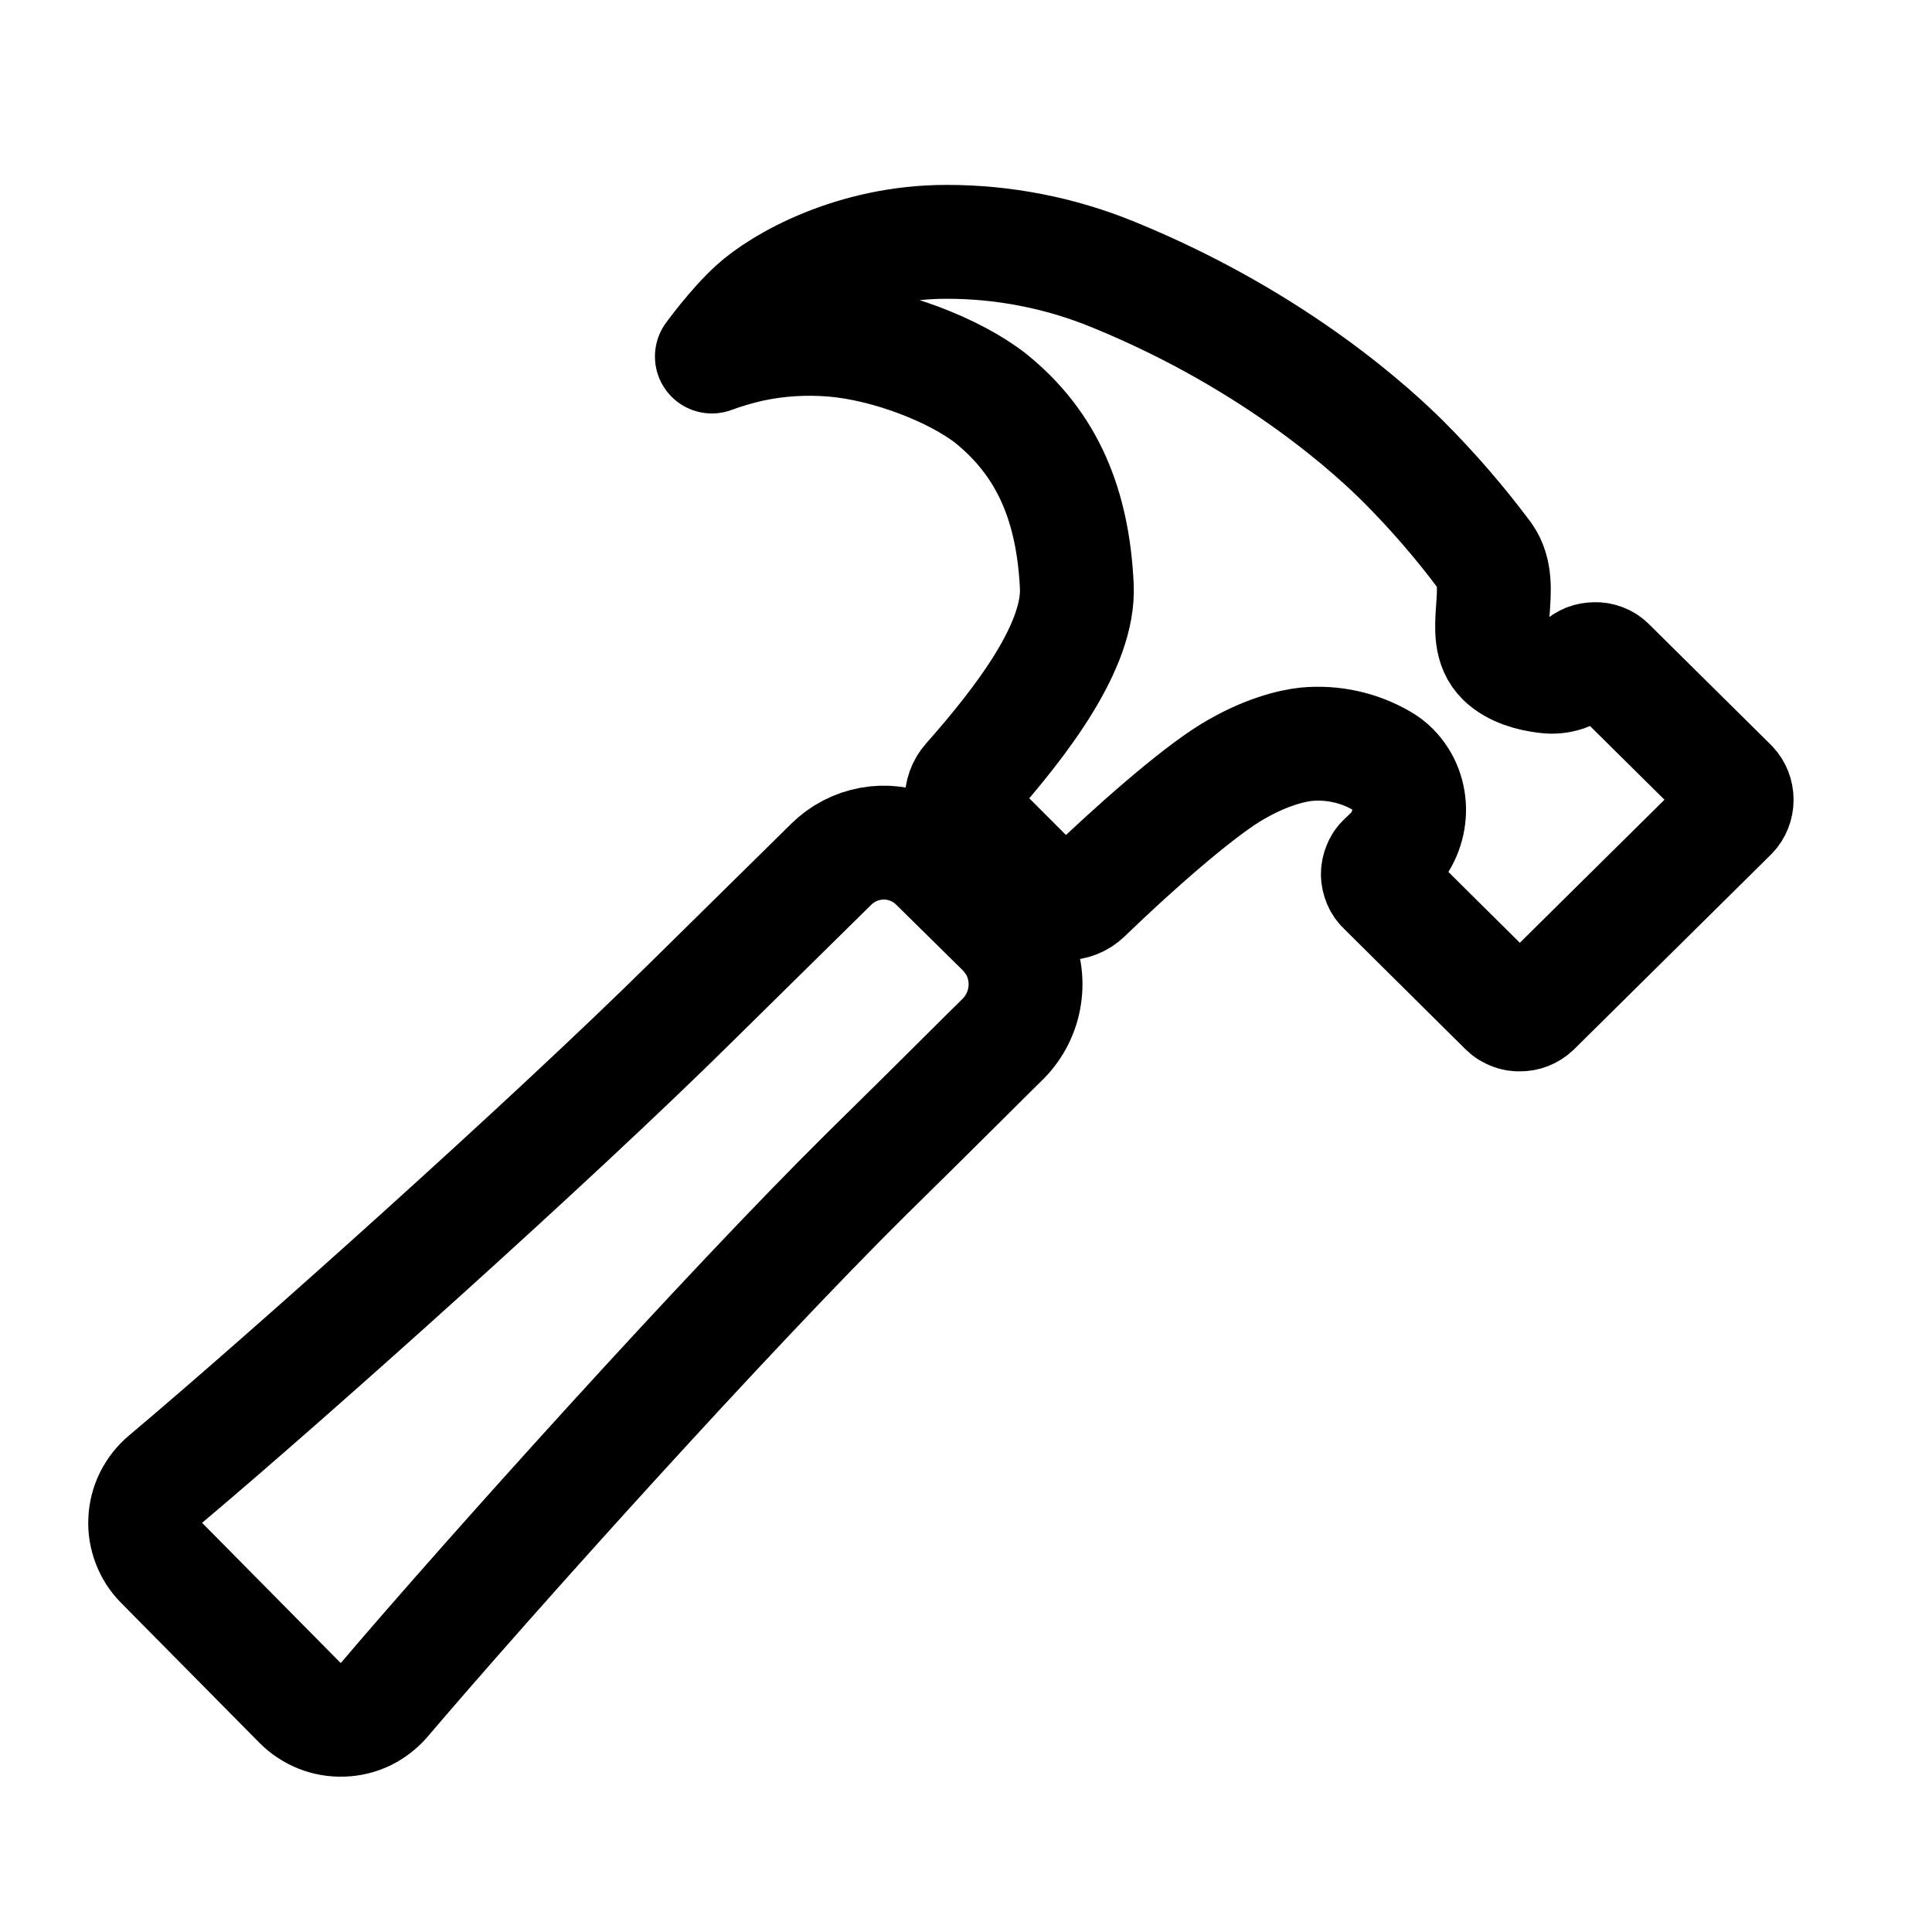 <svg width="17" height="17" viewBox="0 0 17 17" fill="none" xmlns="http://www.w3.org/2000/svg">
<g clip-path="url(#clip0_5_1195)">
<path d="M8.949 8.35C8.914 8.287 8.872 8.23 8.821 8.179L8.248 7.614C8.189 7.554 8.12 7.505 8.043 7.471C7.922 7.417 7.788 7.401 7.659 7.425C7.529 7.449 7.409 7.511 7.315 7.604C7.117 7.8 6.753 8.157 6.096 8.805C4.841 10.047 2.51 12.129 1.456 13.016C1.403 13.061 1.36 13.116 1.329 13.178C1.298 13.24 1.281 13.308 1.278 13.377C1.274 13.446 1.286 13.515 1.311 13.58C1.335 13.644 1.373 13.703 1.422 13.752L2.641 14.985C2.69 15.034 2.749 15.072 2.814 15.098C2.878 15.123 2.948 15.135 3.017 15.132C3.087 15.13 3.155 15.113 3.218 15.083C3.28 15.052 3.336 15.009 3.381 14.957C4.295 13.882 6.391 11.55 7.632 10.323C8.269 9.697 8.627 9.336 8.829 9.138C8.929 9.036 8.995 8.905 9.016 8.763C9.038 8.622 9.014 8.477 8.949 8.35V8.35Z" stroke="currentColor" stroke-width="1.002" stroke-linecap="round" stroke-linejoin="round"/>
<path d="M15.232 6.912L14.159 5.85C14.143 5.833 14.123 5.82 14.102 5.812C14.08 5.803 14.057 5.799 14.034 5.8C14.011 5.8 13.988 5.804 13.967 5.812C13.945 5.821 13.926 5.833 13.909 5.85C13.87 5.888 13.823 5.918 13.772 5.936C13.72 5.953 13.665 5.959 13.611 5.952C13.47 5.937 13.321 5.893 13.225 5.8C13.006 5.586 13.259 5.164 13.067 4.893C12.847 4.598 12.606 4.319 12.345 4.058C12.125 3.84 11.257 3.012 9.796 2.416C9.33 2.225 8.831 2.127 8.327 2.128C7.504 2.128 6.87 2.495 6.639 2.706C6.456 2.872 6.264 3.137 6.264 3.137C6.375 3.096 6.488 3.063 6.602 3.037C6.841 2.985 7.086 2.97 7.33 2.99C7.816 3.03 8.402 3.258 8.717 3.505C9.223 3.912 9.441 4.455 9.475 5.157C9.5 5.678 8.999 6.337 8.524 6.874C8.482 6.921 8.46 6.983 8.462 7.046C8.465 7.109 8.491 7.168 8.536 7.212L9.2 7.876C9.246 7.922 9.309 7.948 9.374 7.948C9.439 7.949 9.501 7.924 9.548 7.879C9.984 7.457 10.52 6.989 10.824 6.802C11.129 6.615 11.374 6.562 11.492 6.549C11.723 6.527 11.956 6.577 12.157 6.694C12.193 6.714 12.225 6.739 12.254 6.768C12.456 6.973 12.443 7.308 12.238 7.51L12.176 7.569C12.159 7.585 12.146 7.604 12.138 7.625C12.129 7.646 12.124 7.669 12.124 7.692C12.124 7.714 12.129 7.737 12.138 7.758C12.146 7.779 12.159 7.798 12.176 7.814L13.248 8.877C13.264 8.893 13.284 8.906 13.306 8.914C13.327 8.923 13.35 8.927 13.373 8.926C13.42 8.927 13.464 8.909 13.498 8.877L15.232 7.162C15.264 7.129 15.281 7.084 15.281 7.037C15.281 6.991 15.264 6.946 15.232 6.912V6.912Z" stroke="currentColor" stroke-width="1.002" stroke-linecap="round" stroke-linejoin="round"/>
</g>
<defs>
<clipPath id="clip0_5_1195">
<rect width="16.003" height="16.003" fill="white" transform="translate(0.277 0.629)"/>
</clipPath>
</defs>
</svg>
